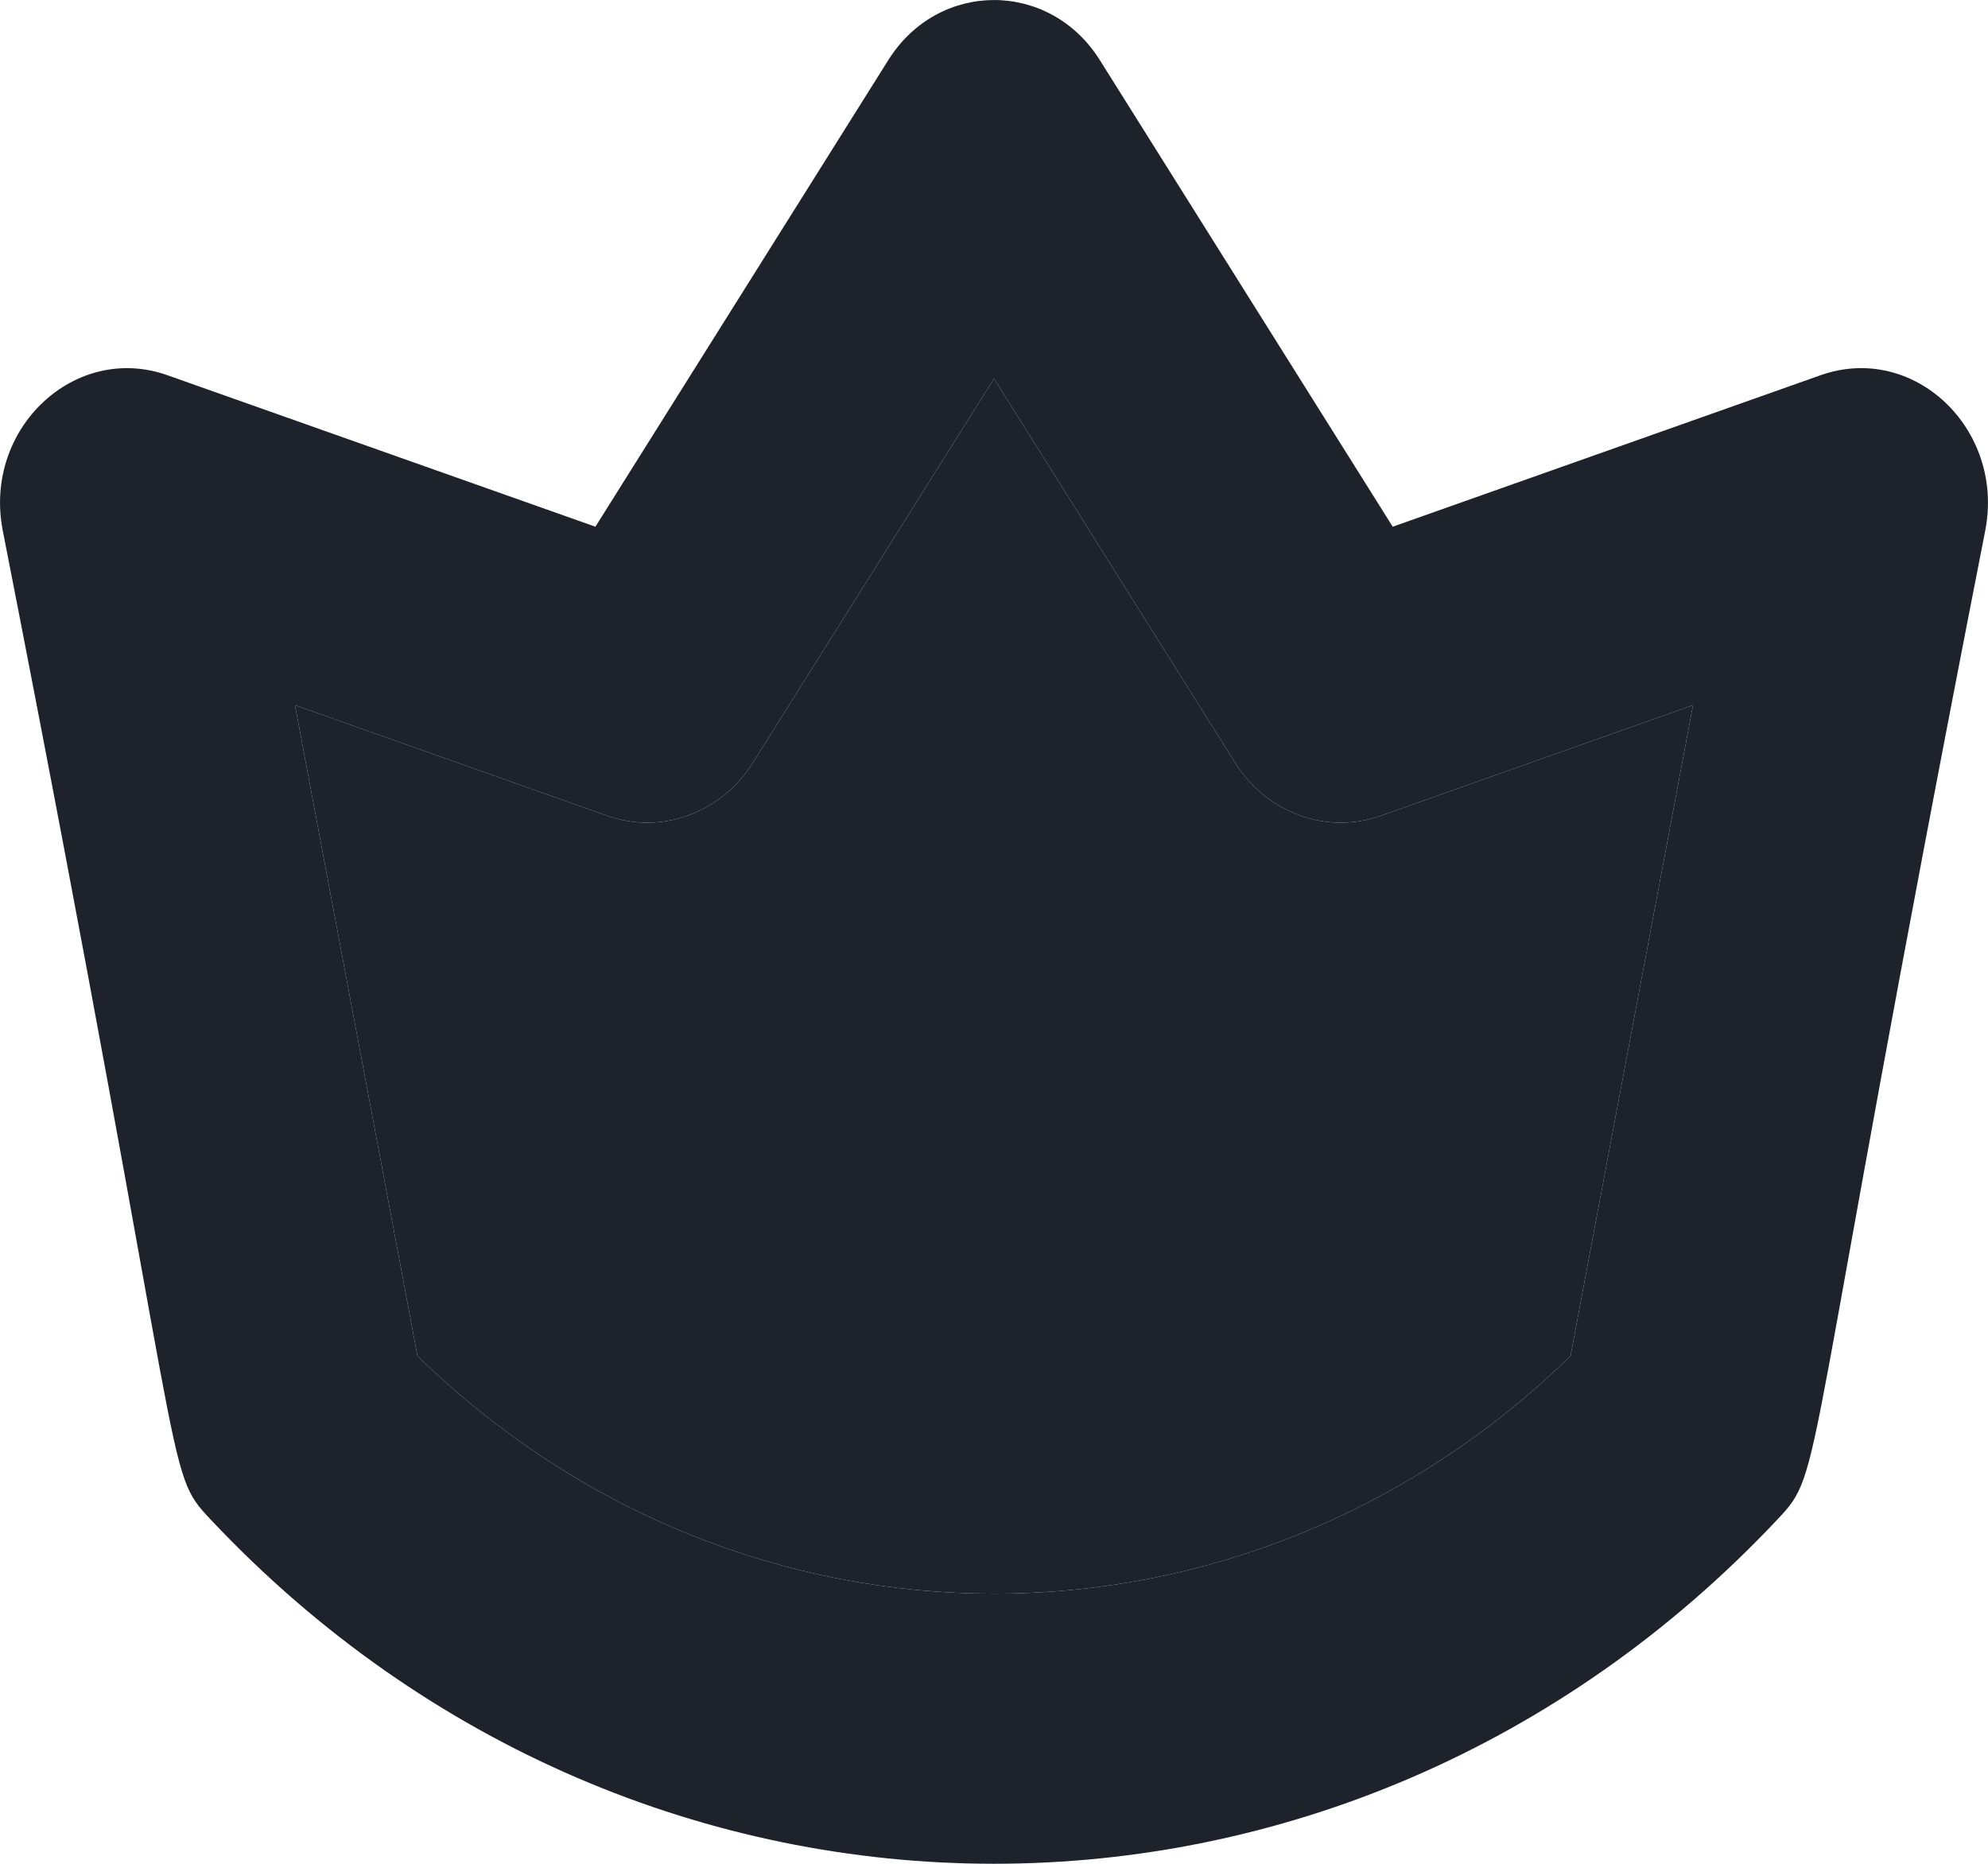 <svg width="16" height="15" viewBox="0 0 16 15" fill="none" xmlns="http://www.w3.org/2000/svg">
<path d="M12.64 10.913C10.022 13.464 5.978 13.464 3.36 10.913L2.374 5.675L4.886 6.565C5.324 6.72 5.805 6.544 6.061 6.136L8 3.047L9.939 6.136C10.195 6.544 10.676 6.72 11.114 6.565L13.626 5.675L12.64 10.913Z" fill="#1E222B"/>
<path fill-rule="evenodd" clip-rule="evenodd" d="M14.652 3.02L11.209 4.239L8.852 0.484C8.448 -0.16 7.554 -0.162 7.149 0.484L4.792 4.239L1.348 3.02C0.605 2.756 -0.134 3.446 0.021 4.264C1.542 12.021 1.307 11.817 1.696 12.23C5.172 15.923 10.828 15.923 14.304 12.23C14.693 11.817 14.462 12.006 15.979 4.264C16.133 3.45 15.401 2.755 14.652 3.02ZM3.36 10.913C5.978 13.464 10.022 13.464 12.64 10.913L13.626 5.675L11.114 6.565C10.676 6.72 10.195 6.544 9.939 6.136L8 3.047L6.061 6.136C5.805 6.544 5.324 6.72 4.886 6.565L2.374 5.675L3.36 10.913Z" fill="#1E222B"/>
</svg>
